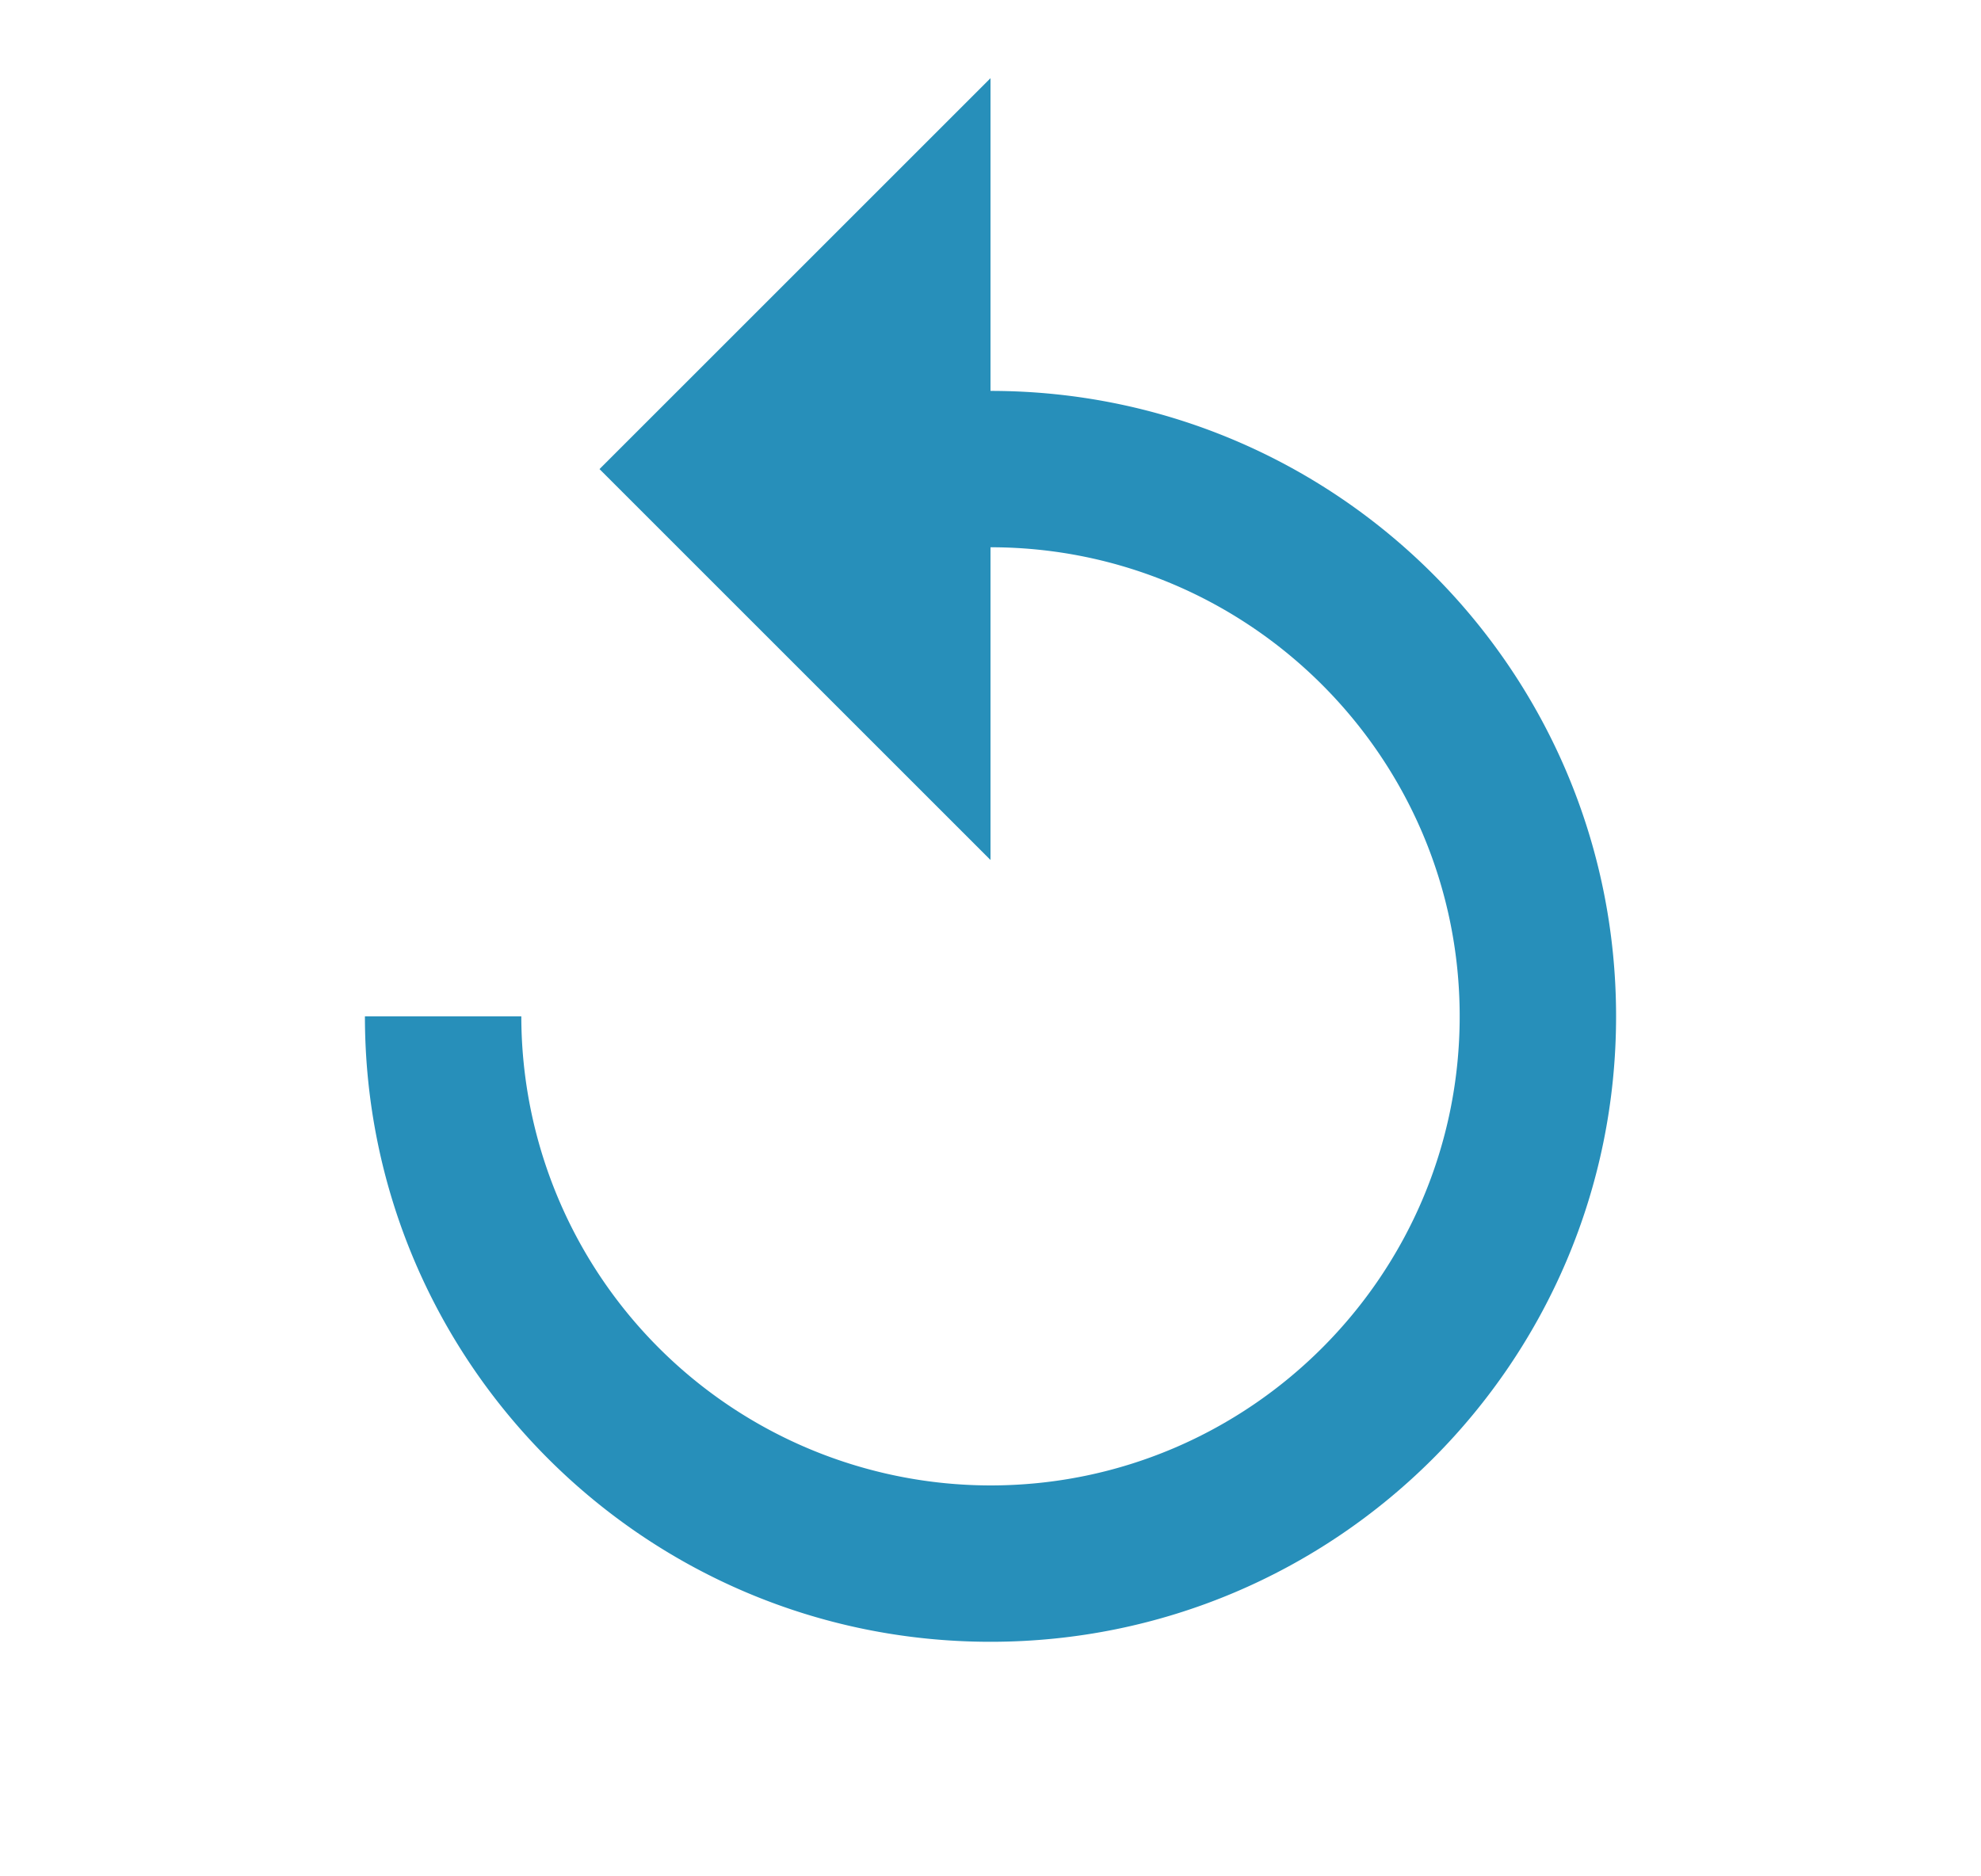 <svg width="19" height="18" viewBox="0 0 19 18" fill="none" xmlns="http://www.w3.org/2000/svg">
    <g clip-path="url(#nv27bj768a)">
        <path d="M9.5 3.75v-3L5.75 4.5 9.5 8.25v-3c2.482 0 4.5 2.018 4.5 4.5s-2.018 4.5-4.5 4.5A4.504 4.504 0 0 1 5 9.75H3.5c0 3.315 2.685 6 6 6s6-2.685 6-6-2.685-6-6-6z" fill="#278FBA"/>
    </g>
    <defs>
        <clipPath id="nv27bj768a">
            <path fill="#fff" transform="translate(.5)" d="M0 0h18v18H0z"/>
        </clipPath>
    </defs>
</svg>
